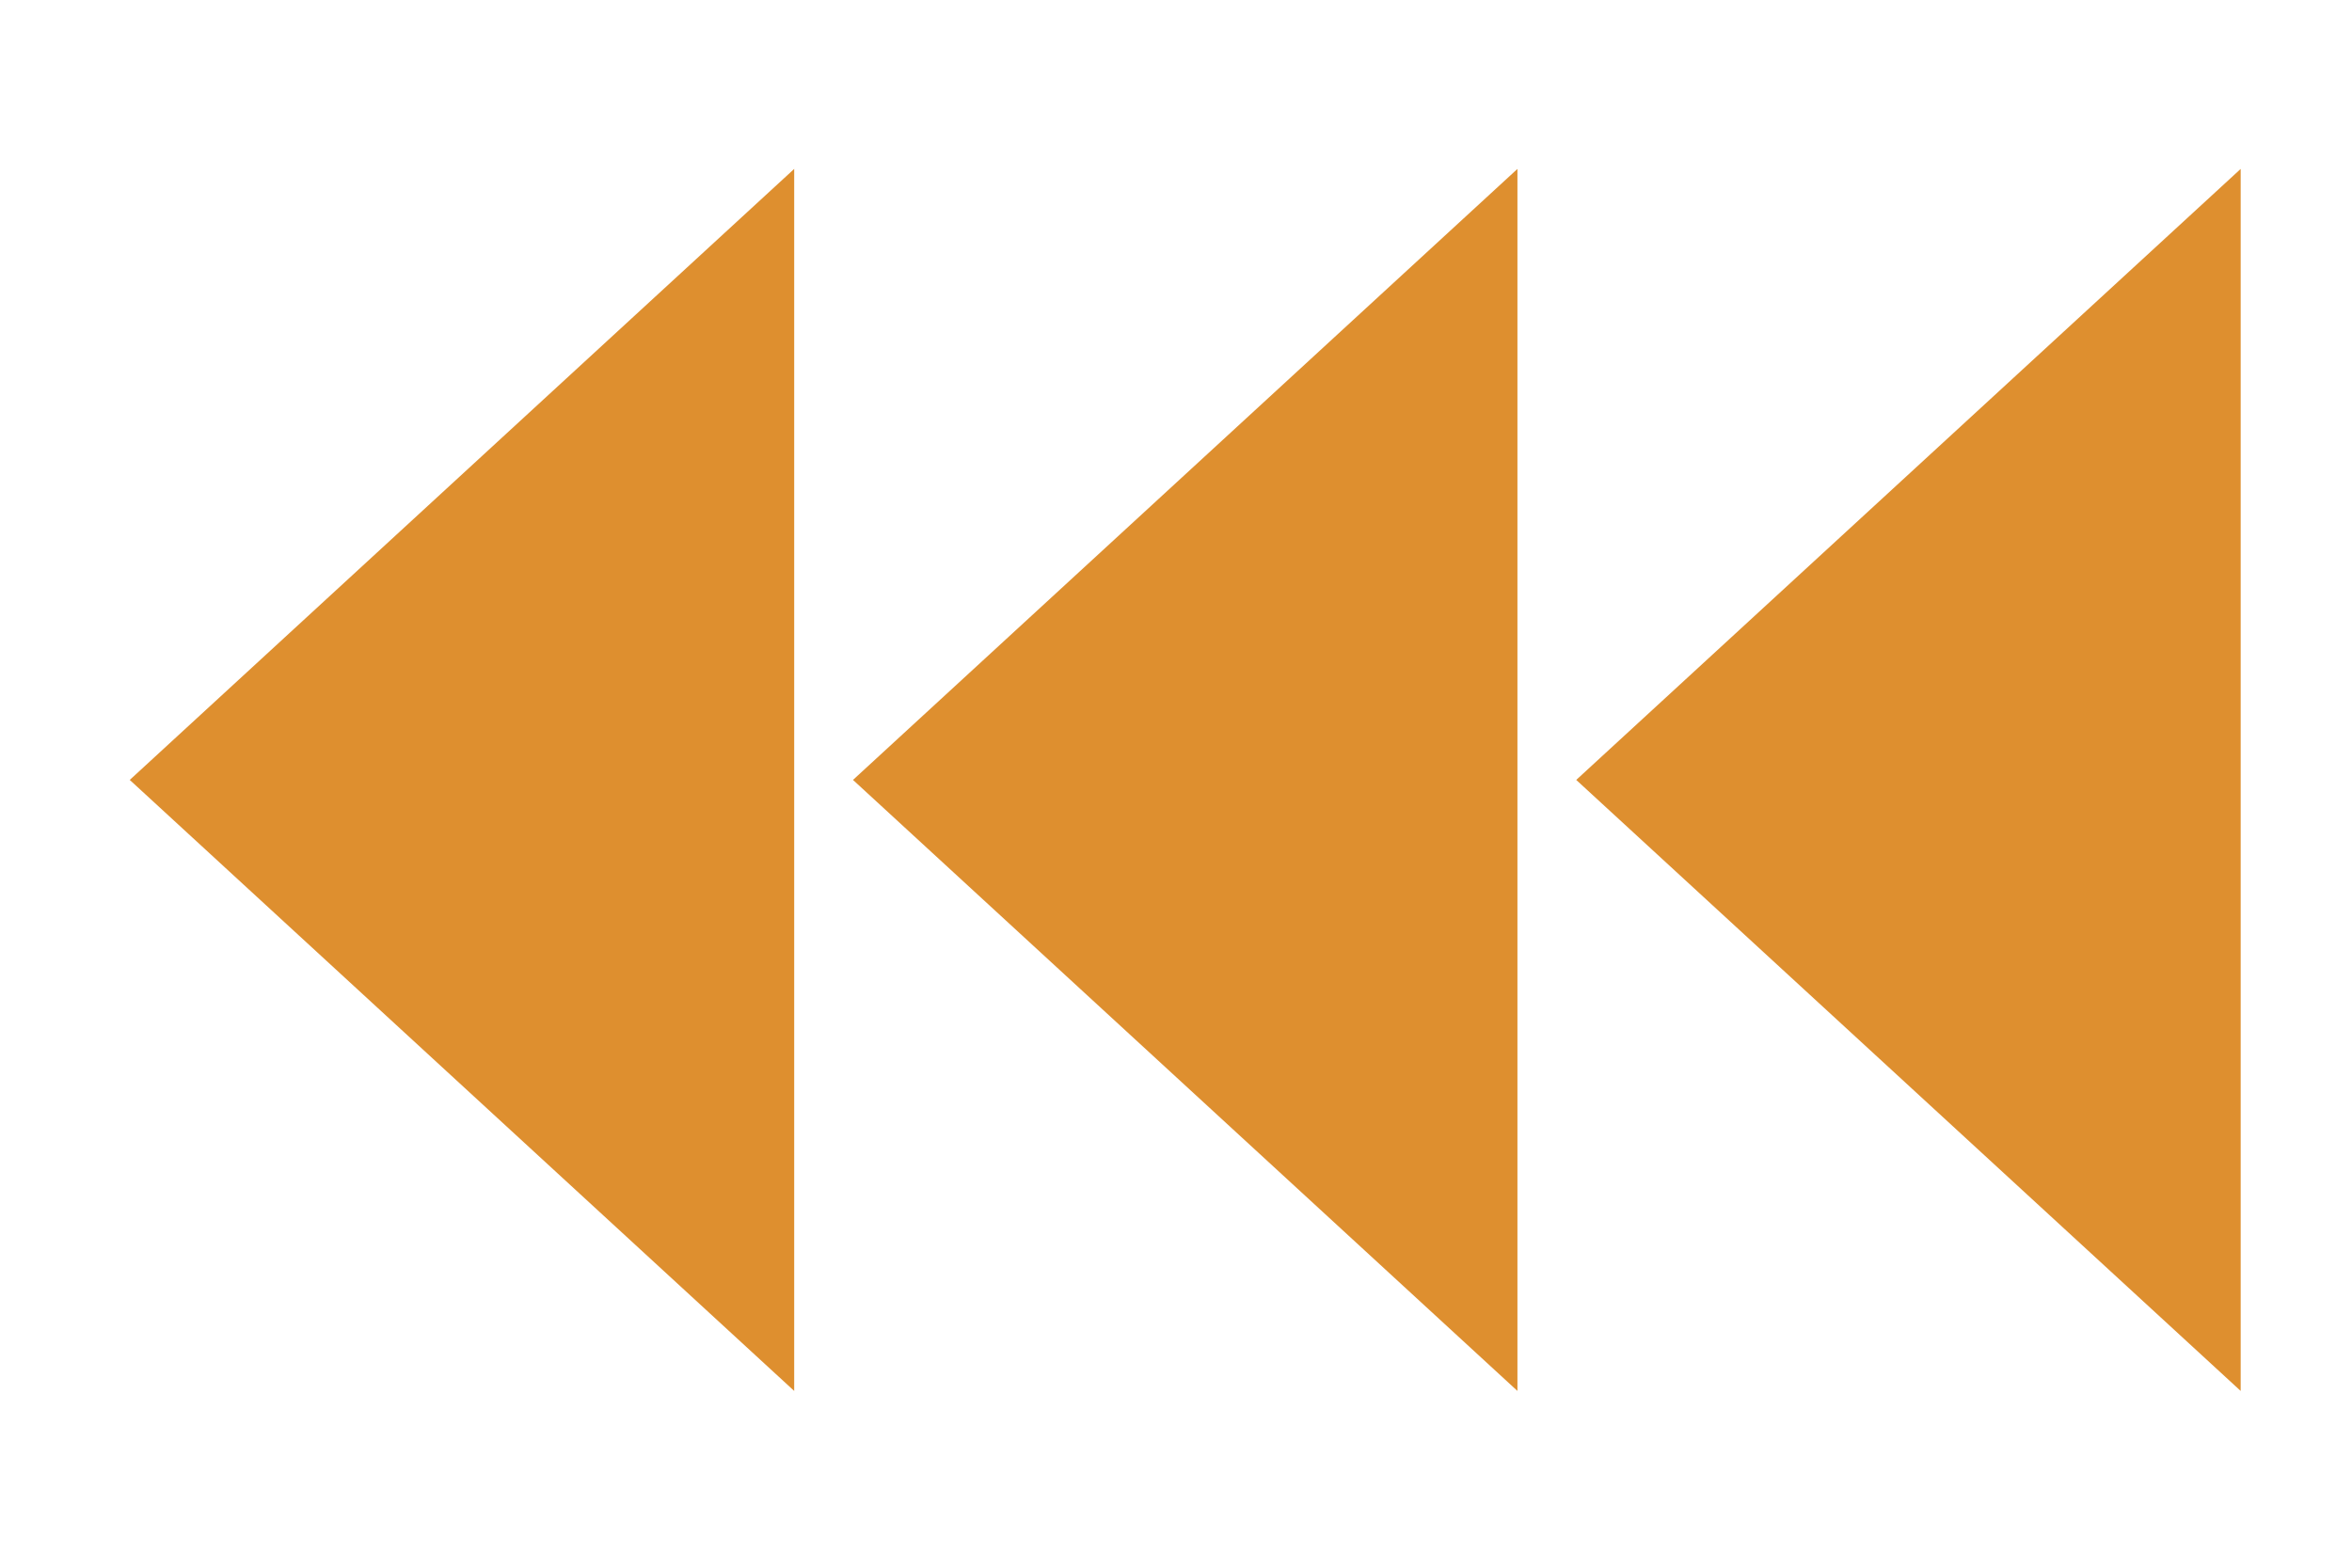 <?xml version="1.0" encoding="utf-8"?>
<!-- Generator: Adobe Illustrator 22.1.0, SVG Export Plug-In . SVG Version: 6.00 Build 0)  -->
<svg version="1.1" id="レイヤー_1" xmlns="http://www.w3.org/2000/svg" xmlns:xlink="http://www.w3.org/1999/xlink" x="0px"
	 y="0px" viewBox="0 0 600 400" style="enable-background:new 0 0 600 400;" xml:space="preserve">
<style type="text/css">
	.st0{clip-path:url(#SVGID_2_);fill:#DE8F2F;}
</style>
<title>catpow</title>
<g>
	<g>
		<defs>
			<rect id="SVGID_1_" width="600" height="400"/>
		</defs>
		<clipPath id="SVGID_2_">
			<use xlink:href="#SVGID_1_"  style="overflow:visible;"/>
		</clipPath>
		<polygon class="st0" points="202.6,354.9 33.1,199 33.1,199 202.6,43.1 		"/>
		<polygon class="st0" points="387.1,354.9 217.6,199 217.6,199 387.1,43.1 		"/>
		<polygon class="st0" points="571.6,354.9 402.1,199 402.1,199 571.6,43.1 		"/>
	</g>
</g>
</svg>
